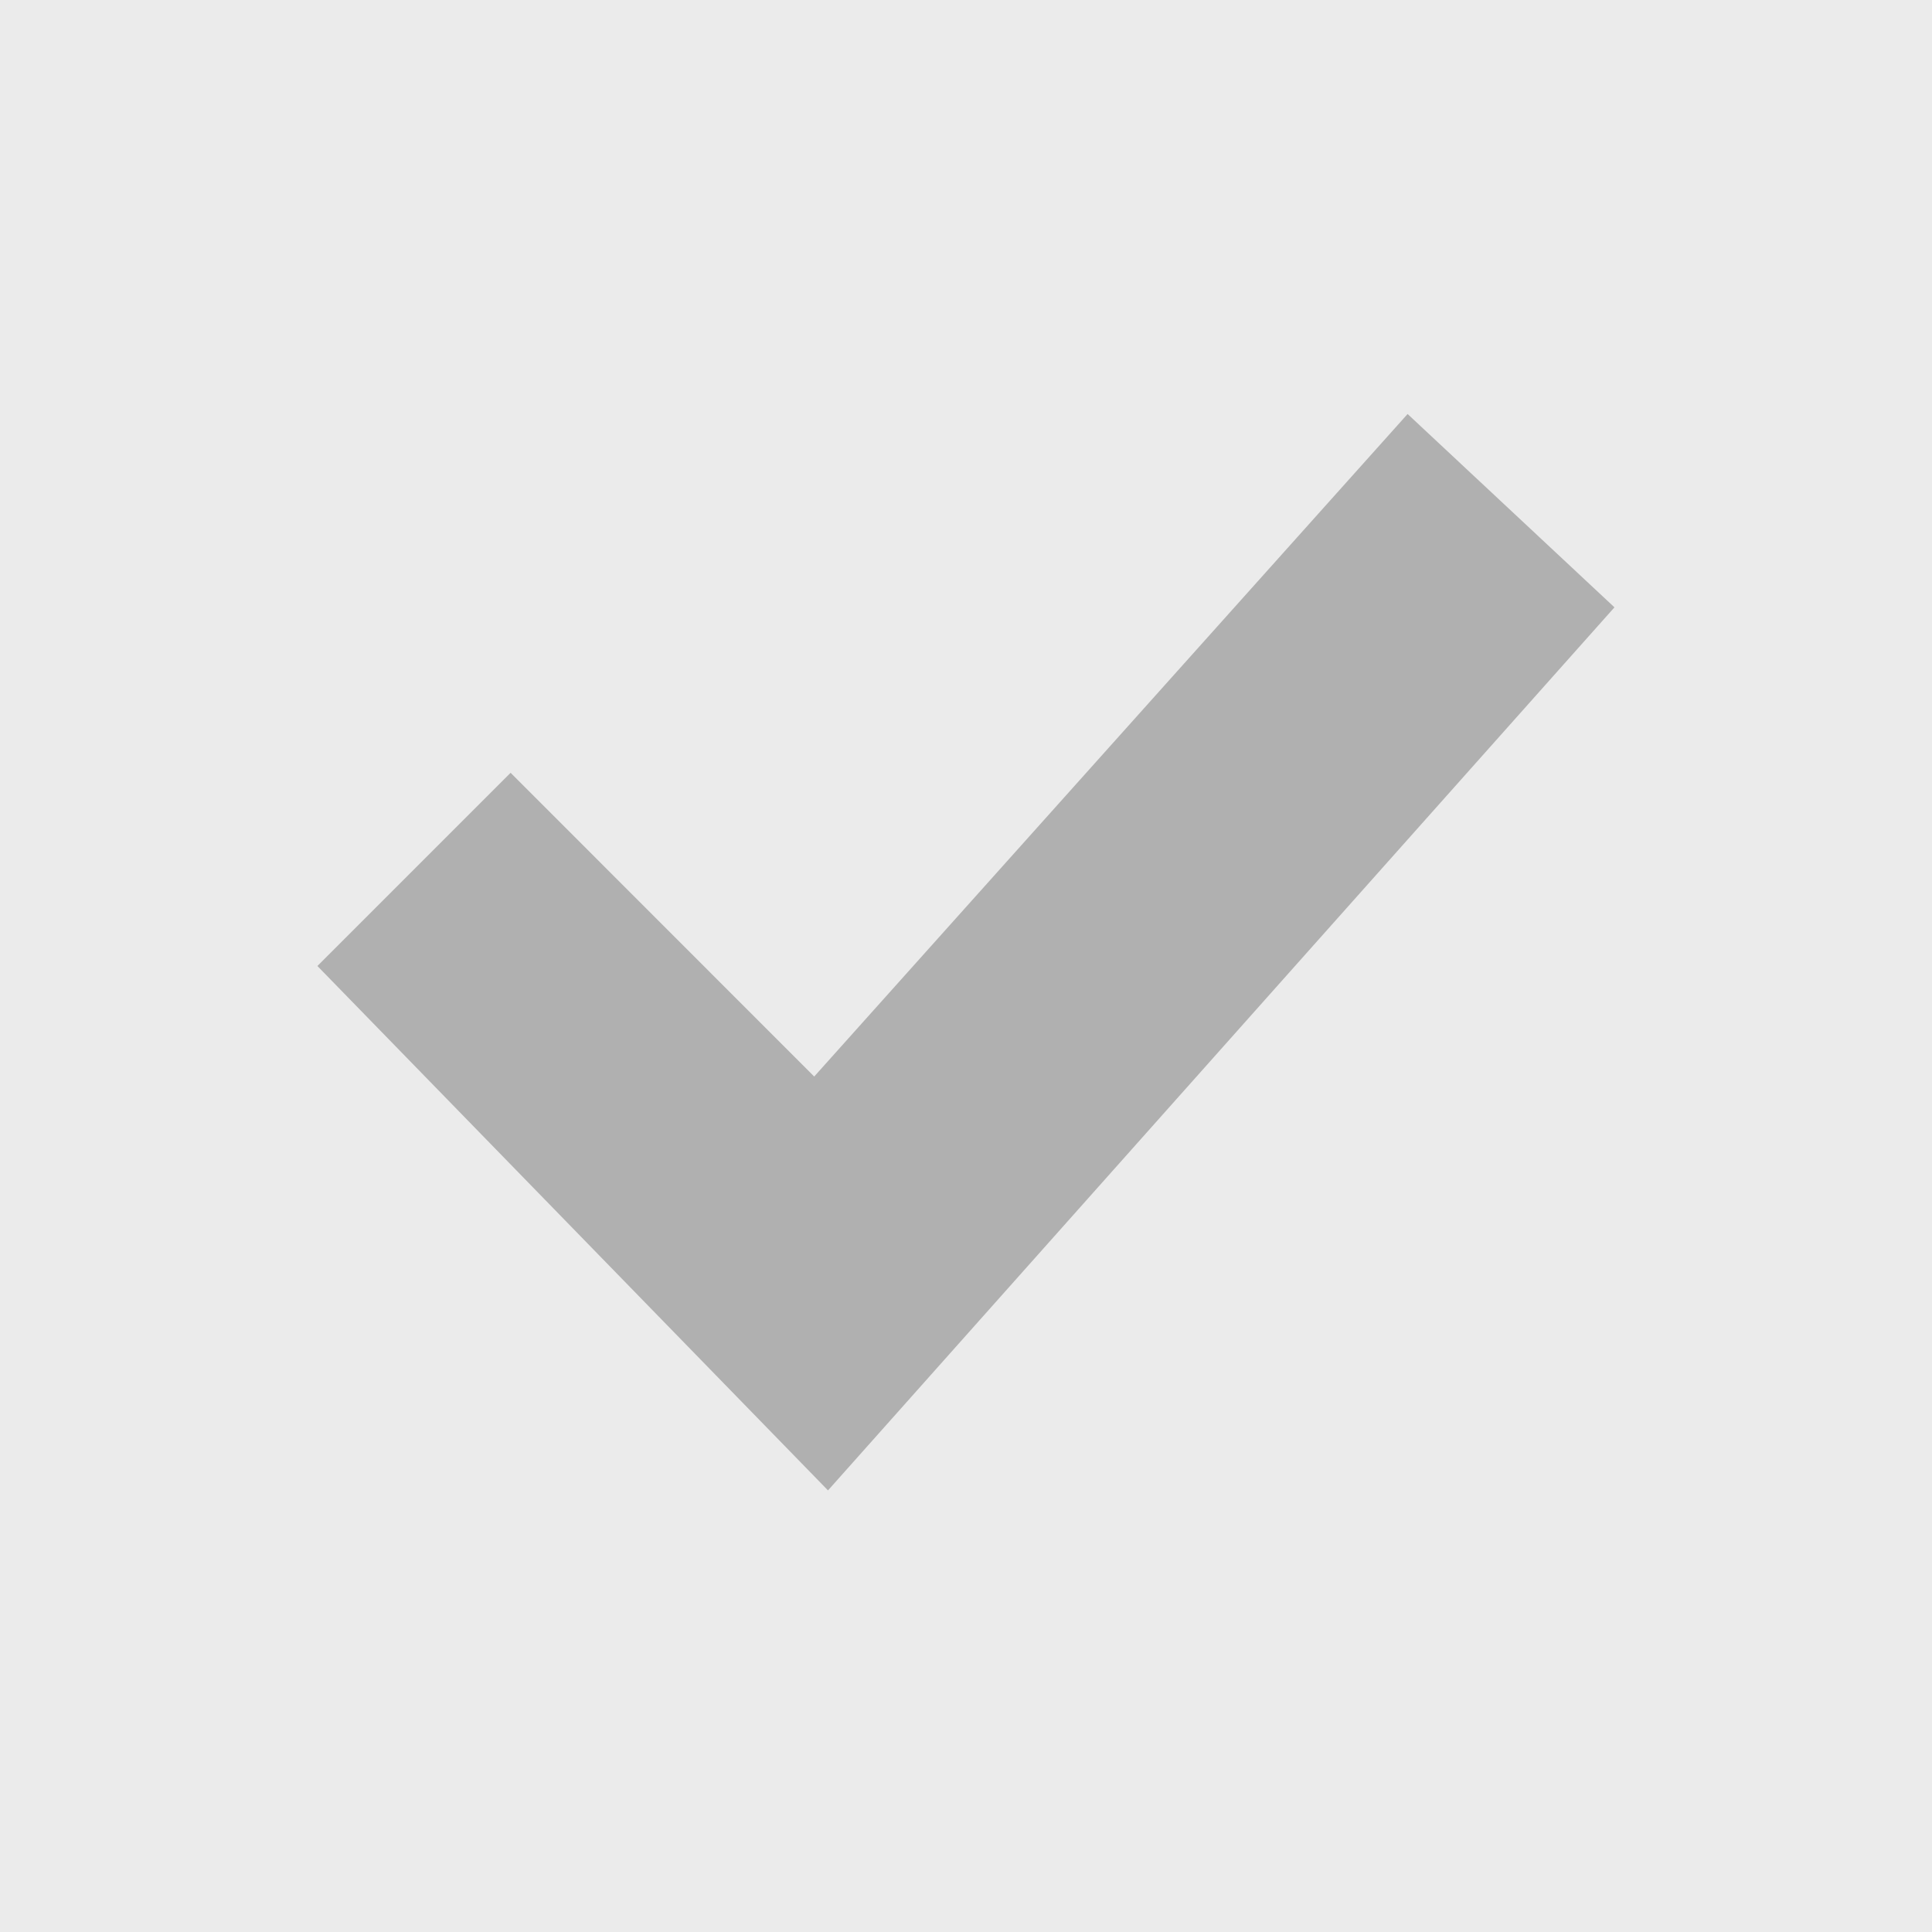 <?xml version="1.0" encoding="UTF-8"?>
<svg width="14px" height="14px" viewBox="0 0 14 14" version="1.1" xmlns="http://www.w3.org/2000/svg" xmlns:xlink="http://www.w3.org/1999/xlink">
    <!-- Generator: Sketch 49.1 (51147) - http://www.bohemiancoding.com/sketch -->
    <title>form/light/checkbox_selected_disabled</title>
    <desc>Created with Sketch.</desc>
    <defs></defs>
    <g id="Ericsson-Design-System-v1.1" stroke="none" stroke-width="1" fill="none" fill-rule="evenodd">
        <g id="Light-theme" transform="translate(-1093, -1743)">
            <g id="Checkboxes" transform="translate(777, 1498)">
                <g id="Selected-disabled" transform="translate(0, 244)">
                    <g id="Group-20" transform="translate(315, 0)">
                        <g id="form/light/checkbox_selected_disabled">
                            <rect id="Rectangle" fill="#EBEBEB" x="1" y="1" width="14" height="14"></rect>
                            <polygon id="Path" fill="#B0B0B0" points="11.2 4 6.9 8.801 4.7 6.6 3.3 8 7 11.8 12.699 5.401"></polygon>
                        </g>
                    </g>
                </g>
            </g>
        </g>
    </g>
</svg>
